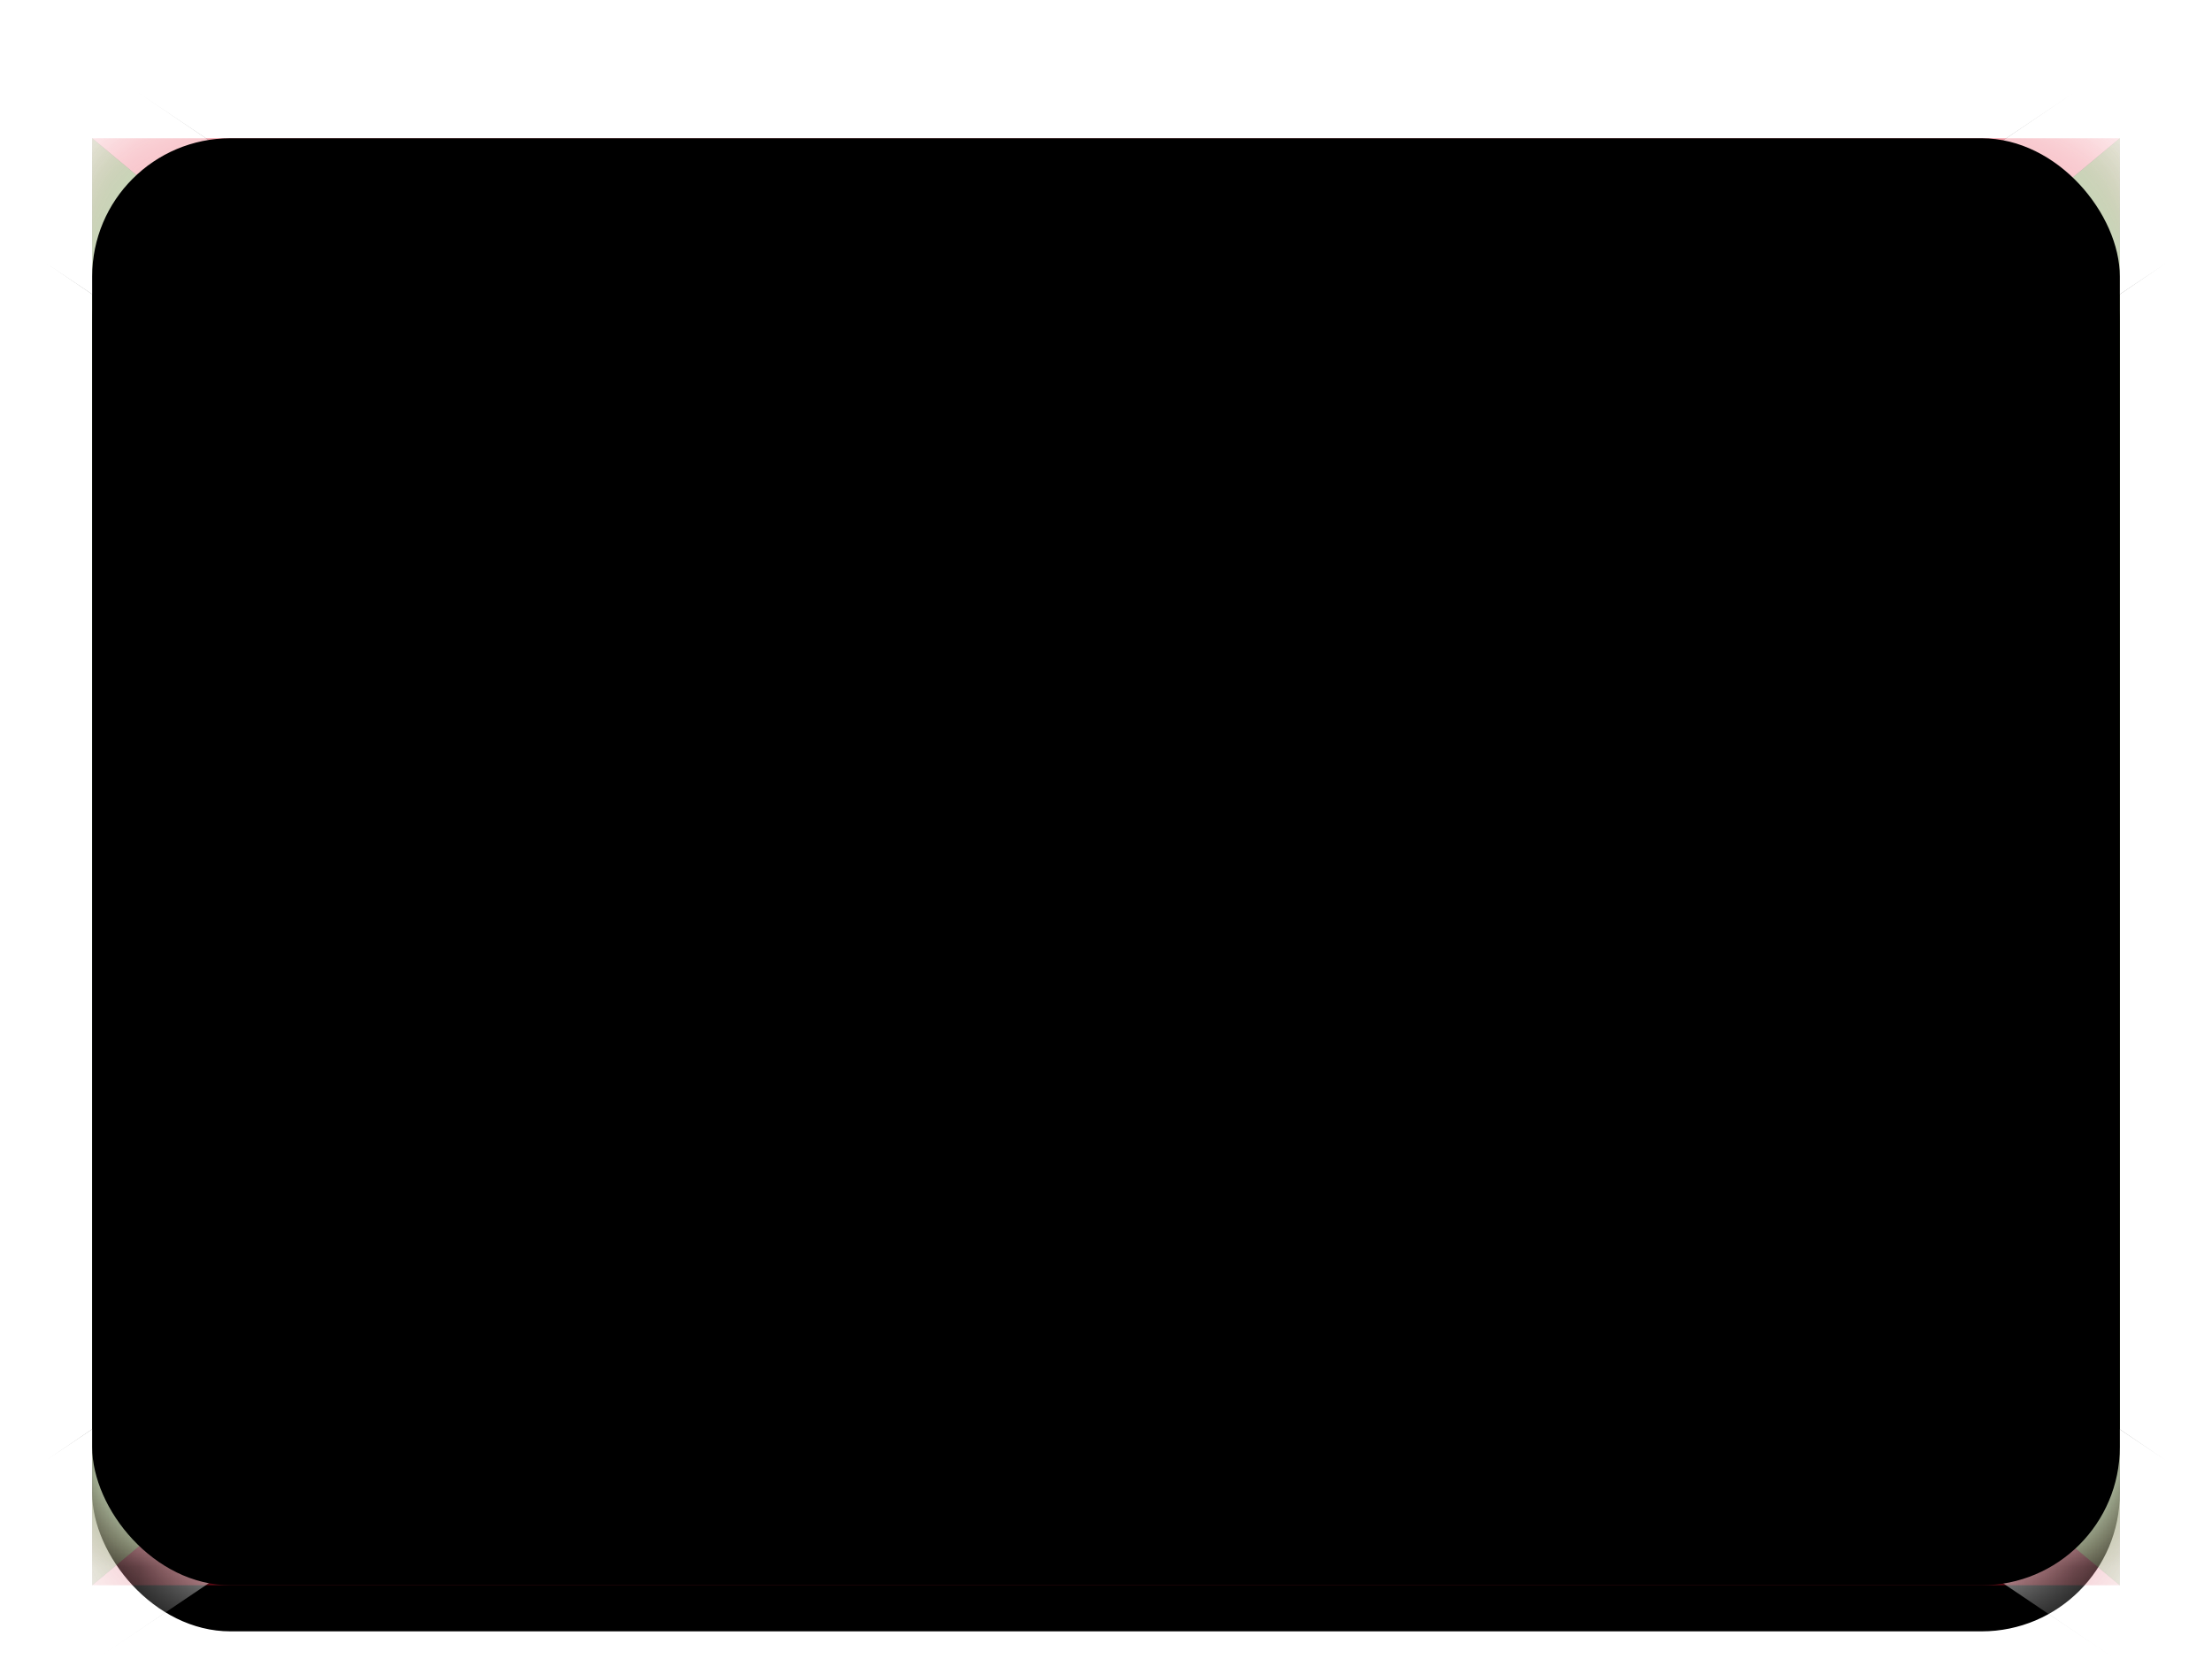 <svg width="24" height="18" viewBox="0 0 24 18" xmlns="http://www.w3.org/2000/svg" xmlns:xlink="http://www.w3.org/1999/xlink"><title>BI</title><defs><filter x="-50%" y="-50%" width="200%" height="200%" filterUnits="objectBoundingBox" id="a"><feOffset dy=".5" in="SourceAlpha" result="shadowOffsetOuter1"/><feGaussianBlur stdDeviation=".5" in="shadowOffsetOuter1" result="shadowBlurOuter1"/><feColorMatrix values="0 0 0 0 0 0 0 0 0 0 0 0 0 0 0 0 0 0 0.16 0" in="shadowBlurOuter1" result="shadowMatrixOuter1"/><feMerge><feMergeNode in="shadowMatrixOuter1"/><feMergeNode in="SourceGraphic"/></feMerge></filter><rect id="b" width="22" height="15.7" rx="1.5"/><filter x="-50%" y="-50%" width="200%" height="200%" filterUnits="objectBoundingBox" id="c"><feOffset dy=".5" in="SourceAlpha" result="shadowOffsetOuter1"/><feGaussianBlur stdDeviation=".5" in="shadowOffsetOuter1" result="shadowBlurOuter1"/><feColorMatrix values="0 0 0 0 0 0 0 0 0 0 0 0 0 0 0 0 0 0 0.16 0" in="shadowBlurOuter1"/></filter><linearGradient x1="50%" y1="0%" x2="50%" y2="100%" id="d"><stop stop-color="#E5233A" offset="0%"/><stop stop-color="#CC162C" offset="100%"/></linearGradient><linearGradient x1="50%" y1="0%" x2="50%" y2="100%" id="h"><stop stop-color="#34CE4E" offset="0%"/><stop stop-color="#2AB441" offset="100%"/></linearGradient><path id="g" d="M0 0l9.429 7.85L0 15.7z"/><filter x="-50%" y="-50%" width="200%" height="200%" filterUnits="objectBoundingBox" id="f"><feMorphology radius=".25" operator="dilate" in="SourceAlpha" result="shadowSpreadOuter1"/><feOffset in="shadowSpreadOuter1" result="shadowOffsetOuter1"/><feColorMatrix values="0 0 0 0 0 0 0 0 0 0 0 0 0 0 0 0 0 0 0.06 0" in="shadowOffsetOuter1"/></filter><path id="j" transform="matrix(-1 0 0 1 34.571 0)" d="M12.571 0L22 7.85l-9.429 7.85z"/><filter x="-50%" y="-50%" width="200%" height="200%" filterUnits="objectBoundingBox" id="i"><feMorphology radius=".25" operator="dilate" in="SourceAlpha" result="shadowSpreadOuter1"/><feOffset in="shadowSpreadOuter1" result="shadowOffsetOuter1"/><feColorMatrix values="0 0 0 0 0 0 0 0 0 0 0 0 0 0 0 0 0 0 0.06 0" in="shadowOffsetOuter1"/></filter><path d="M8.674 5.018l-9.682-6.53-1.17 1.735L7.5 6.753a3.659 3.659 0 0 0 0 2.195l-9.68 6.529 1.17 1.735 9.683-6.53c.633.52 1.443.831 2.326.831s1.693-.312 2.326-.831l9.682 6.53 1.17-1.735-9.679-6.53a3.659 3.659 0 0 0 0-2.195L24.18.223l-1.17-1.735-9.683 6.53A3.654 3.654 0 0 0 11 4.187c-.883 0-1.693.312-2.326.831z" id="l"/><filter x="-50%" y="-50%" width="200%" height="200%" filterUnits="objectBoundingBox" id="k"><feMorphology radius=".25" operator="dilate" in="SourceAlpha" result="shadowSpreadOuter1"/><feOffset in="shadowSpreadOuter1" result="shadowOffsetOuter1"/><feColorMatrix values="0 0 0 0 0 0 0 0 0 0 0 0 0 0 0 0 0 0 0.06 0" in="shadowOffsetOuter1"/></filter><linearGradient x1="50%" y1="0%" x2="50%" y2="100%" id="m"><stop stop-color="#E02239" offset="0%"/><stop stop-color="#CC162C" offset="100%"/></linearGradient><rect id="n" width="22" height="15.7" rx="1.5"/><filter x="-50%" y="-50%" width="200%" height="200%" filterUnits="objectBoundingBox" id="o"><feOffset dy="-.5" in="SourceAlpha" result="shadowOffsetInner1"/><feComposite in="shadowOffsetInner1" in2="SourceAlpha" operator="arithmetic" k2="-1" k3="1" result="shadowInnerInner1"/><feColorMatrix values="0 0 0 0 0 0 0 0 0 0 0 0 0 0 0 0 0 0 0.04 0" in="shadowInnerInner1" result="shadowMatrixInner1"/><feOffset dy=".5" in="SourceAlpha" result="shadowOffsetInner2"/><feComposite in="shadowOffsetInner2" in2="SourceAlpha" operator="arithmetic" k2="-1" k3="1" result="shadowInnerInner2"/><feColorMatrix values="0 0 0 0 1 0 0 0 0 1 0 0 0 0 1 0 0 0 0.12 0" in="shadowInnerInner2" result="shadowMatrixInner2"/><feMerge><feMergeNode in="shadowMatrixInner1"/><feMergeNode in="shadowMatrixInner2"/></feMerge></filter></defs><g filter="url(#a)" transform="translate(1 1)" fill="none" fill-rule="evenodd"><mask id="e" fill="#fff"><use xlink:href="#b"/></mask><use fill="#000" filter="url(#c)" xlink:href="#b"/><path fill="url(#d)" mask="url(#e)" d="M0 0h22v15.7H0z"/><g mask="url(#e)"><use fill="#000" filter="url(#f)" xlink:href="#g"/><use fill="url(#h)" xlink:href="#g"/></g><g mask="url(#e)"><use fill="#000" filter="url(#i)" xlink:href="#j"/><use fill="url(#h)" xlink:href="#j"/></g><g mask="url(#e)"><use fill="#000" filter="url(#k)" xlink:href="#l"/><use fill="#fff" xlink:href="#l"/></g><path d="M11 6.803l-.74.217.216-.74-.217-.74.741.217.74-.217-.216.74.217.74L11 6.803zM9.429 9.42l-.741.217.217-.74-.217-.74.74.216.741-.216-.217.74.217.74-.74-.217zm3.142 0l-.74.217.217-.74-.217-.74.74.216.741-.216-.217.74.217.74-.74-.217z" fill="url(#m)" mask="url(#e)"/><use filter="url(#o)" xlink:href="#n" fill="#000"/></g></svg>